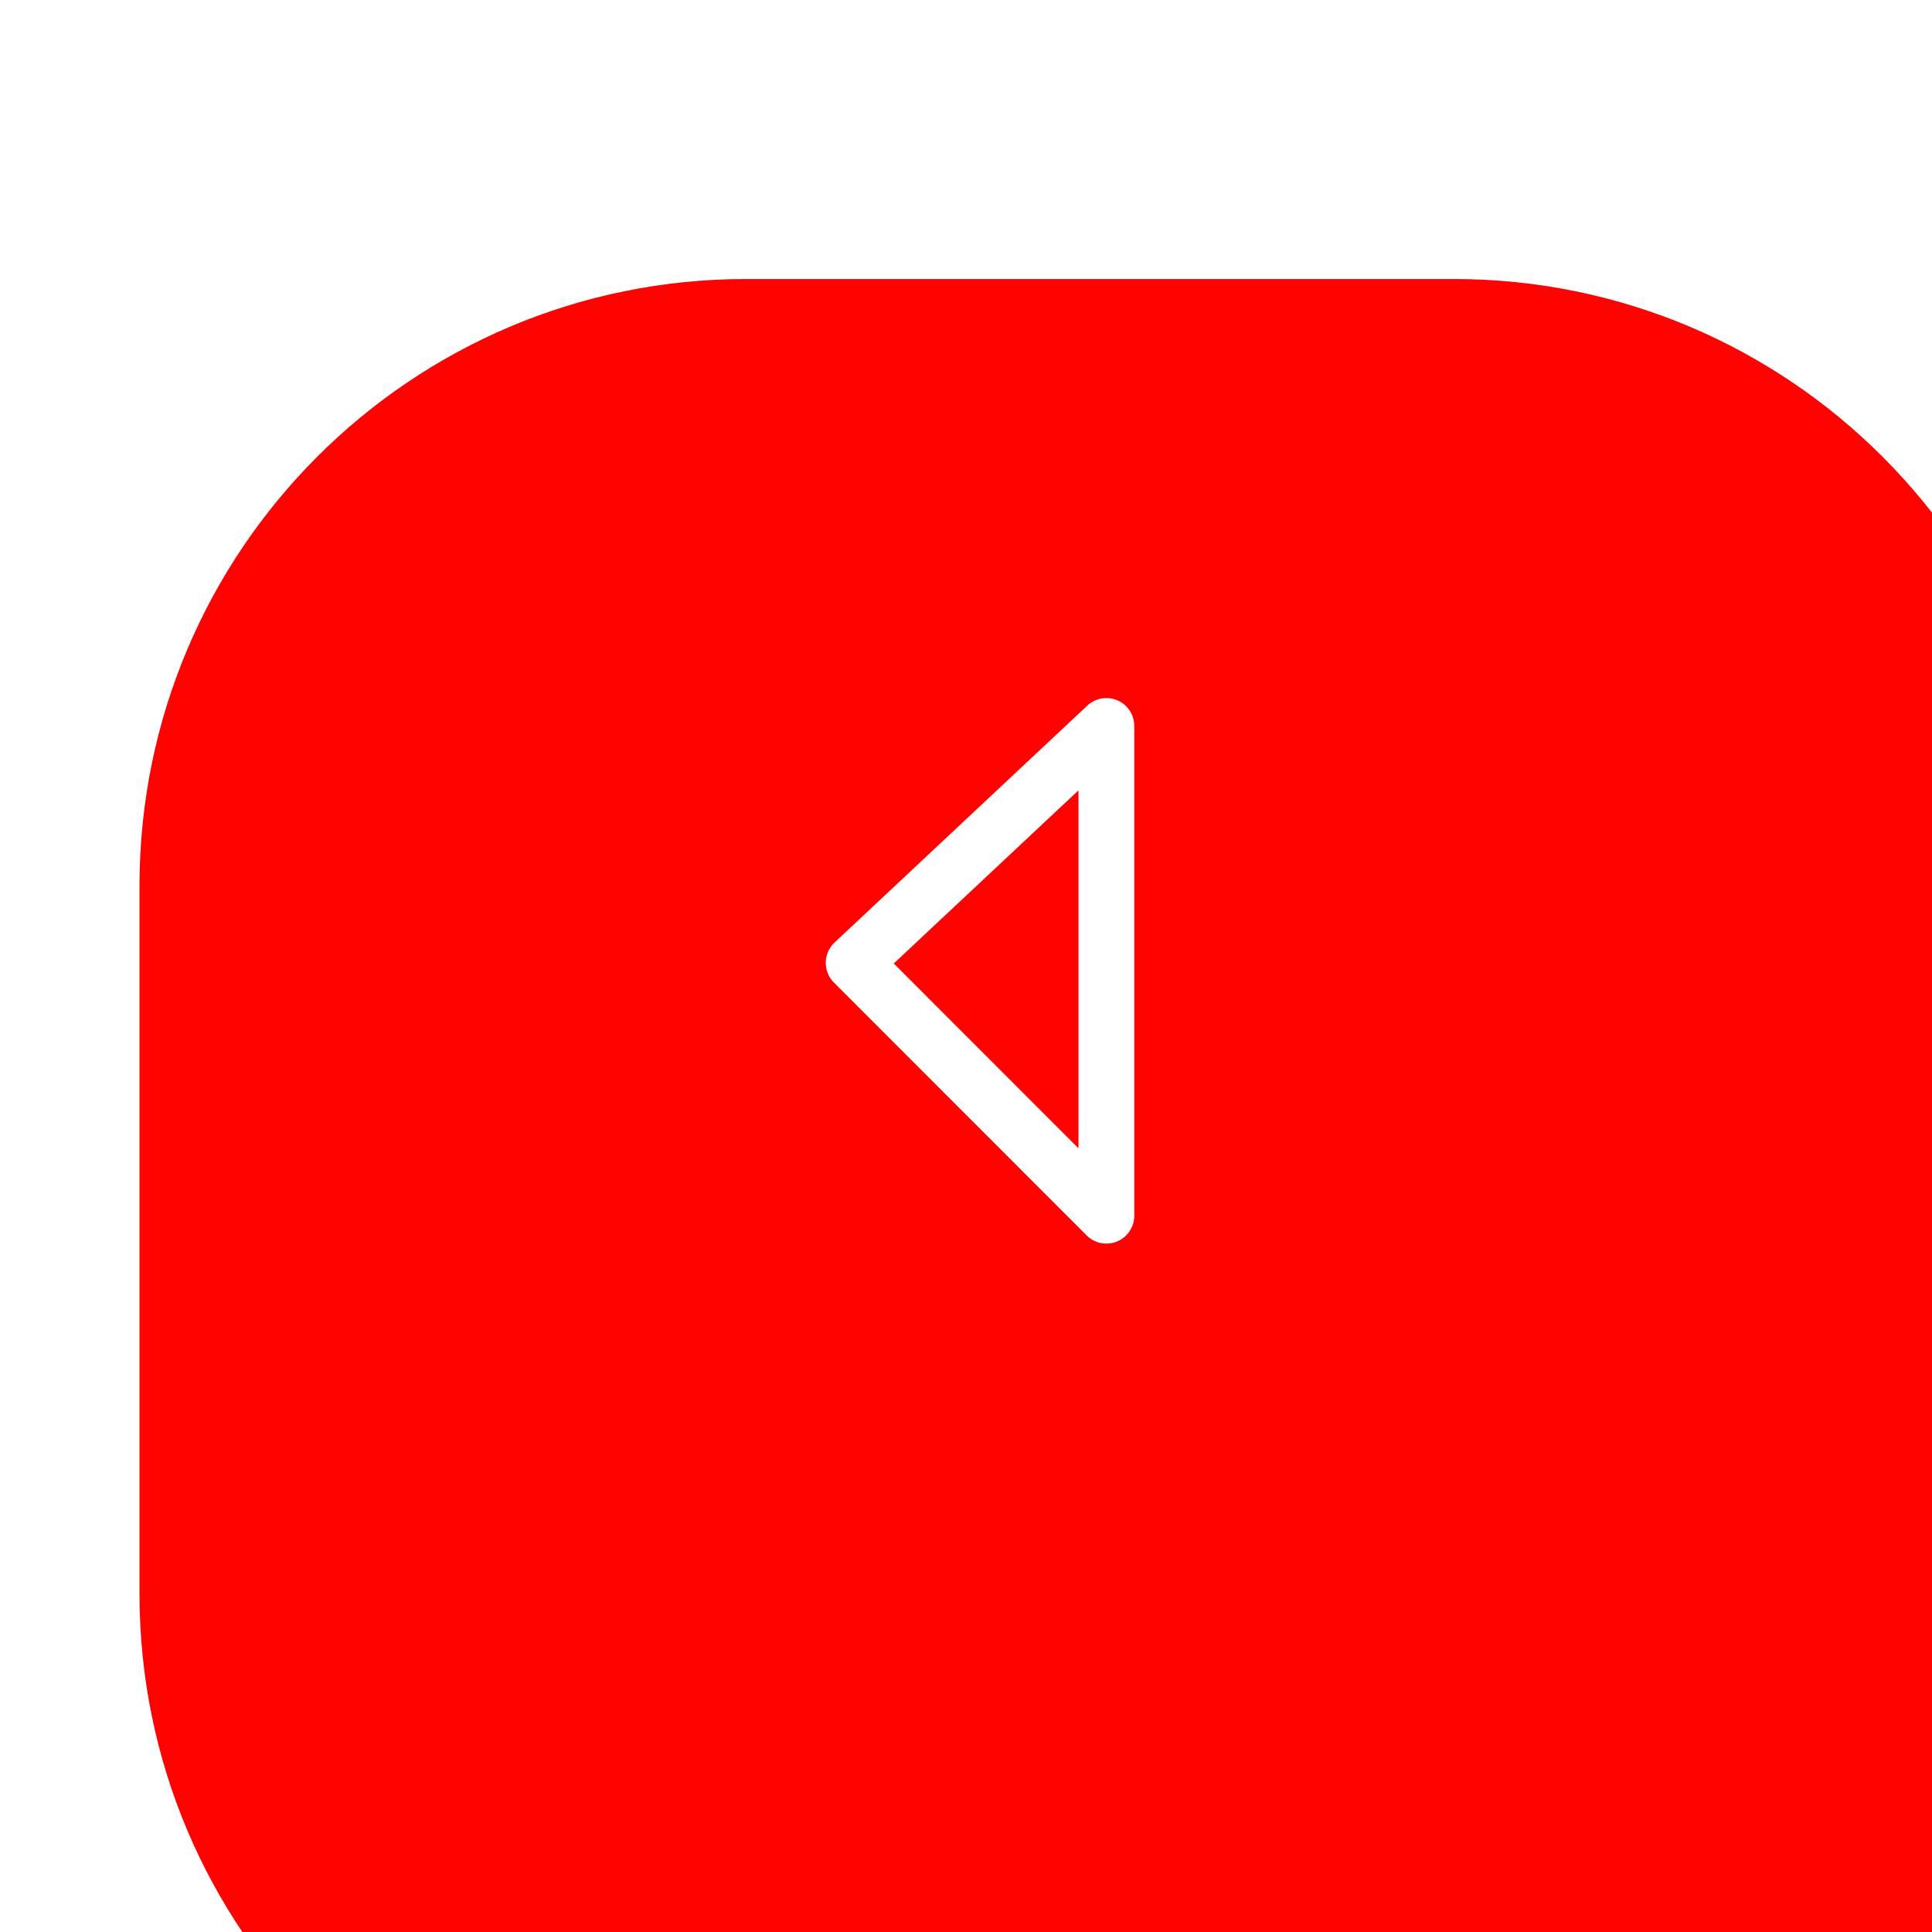 <svg width="82" height="82" viewBox="0 0 82 82" fill="none" xmlns="http://www.w3.org/2000/svg" xmlns:xlink="http://www.w3.org/1999/xlink">
<g filter="url(#filter475_1390)">
<path d="M55.778,0L25.744,0C11.526,0 0,11.532 0,25.757L0,55.806C0,70.031 11.526,81.562 25.744,81.562L55.778,81.562C69.996,81.562 81.522,70.031 81.522,55.806L81.522,25.757C81.522,11.532 69.996,0 55.778,0Z" fill="#FF0303"/>
</g>
<path d="M46.958,30.812L36.232,40.866L46.958,51.598Z" fill="#FF0303" stroke="#FFFFFF" stroke-width="2.368" stroke-miterlimit="3.999" stroke-linecap="round" stroke-linejoin="round"/>
<defs>
<filter id="filter475_1390" x="-23.684" y="-23.684" width="88.129" height="88.15" filterUnits="userSpaceOnUse" color-interpolation-filters="sRGB">
<feFlood flood-opacity="0" result="BackgroundImageFix"/>
<feColorMatrix in="SourceAlpha" type="matrix" values="0 0 0 0 0 0 0 0 0 0 0 0 0 0 0 0 0 0 127 0" result="hardAlpha"/>
<feMorphology radius="0" operator="dilate" in="SourceAlpha" result="0dropshadow"/>
<feOffset dx="5.921" dy="11.842"/>
<feGaussianBlur stdDeviation="11.842"/>
<feComposite in2="hardAlpha" operator="out"/>
<feColorMatrix type="matrix" values="0 0 0 0 0.827 0 0 0 0 0.82 0 0 0 0 0.847 0 0 0 0.3 0"/>
<feBlend mode="normal" in2="BackgroundImageFix" result="0dropshadow"/>
<feBlend mode="normal" in="SourceGraphic" in2="0dropshadow" result="shape"/>
</filter>
</defs>
</svg>
